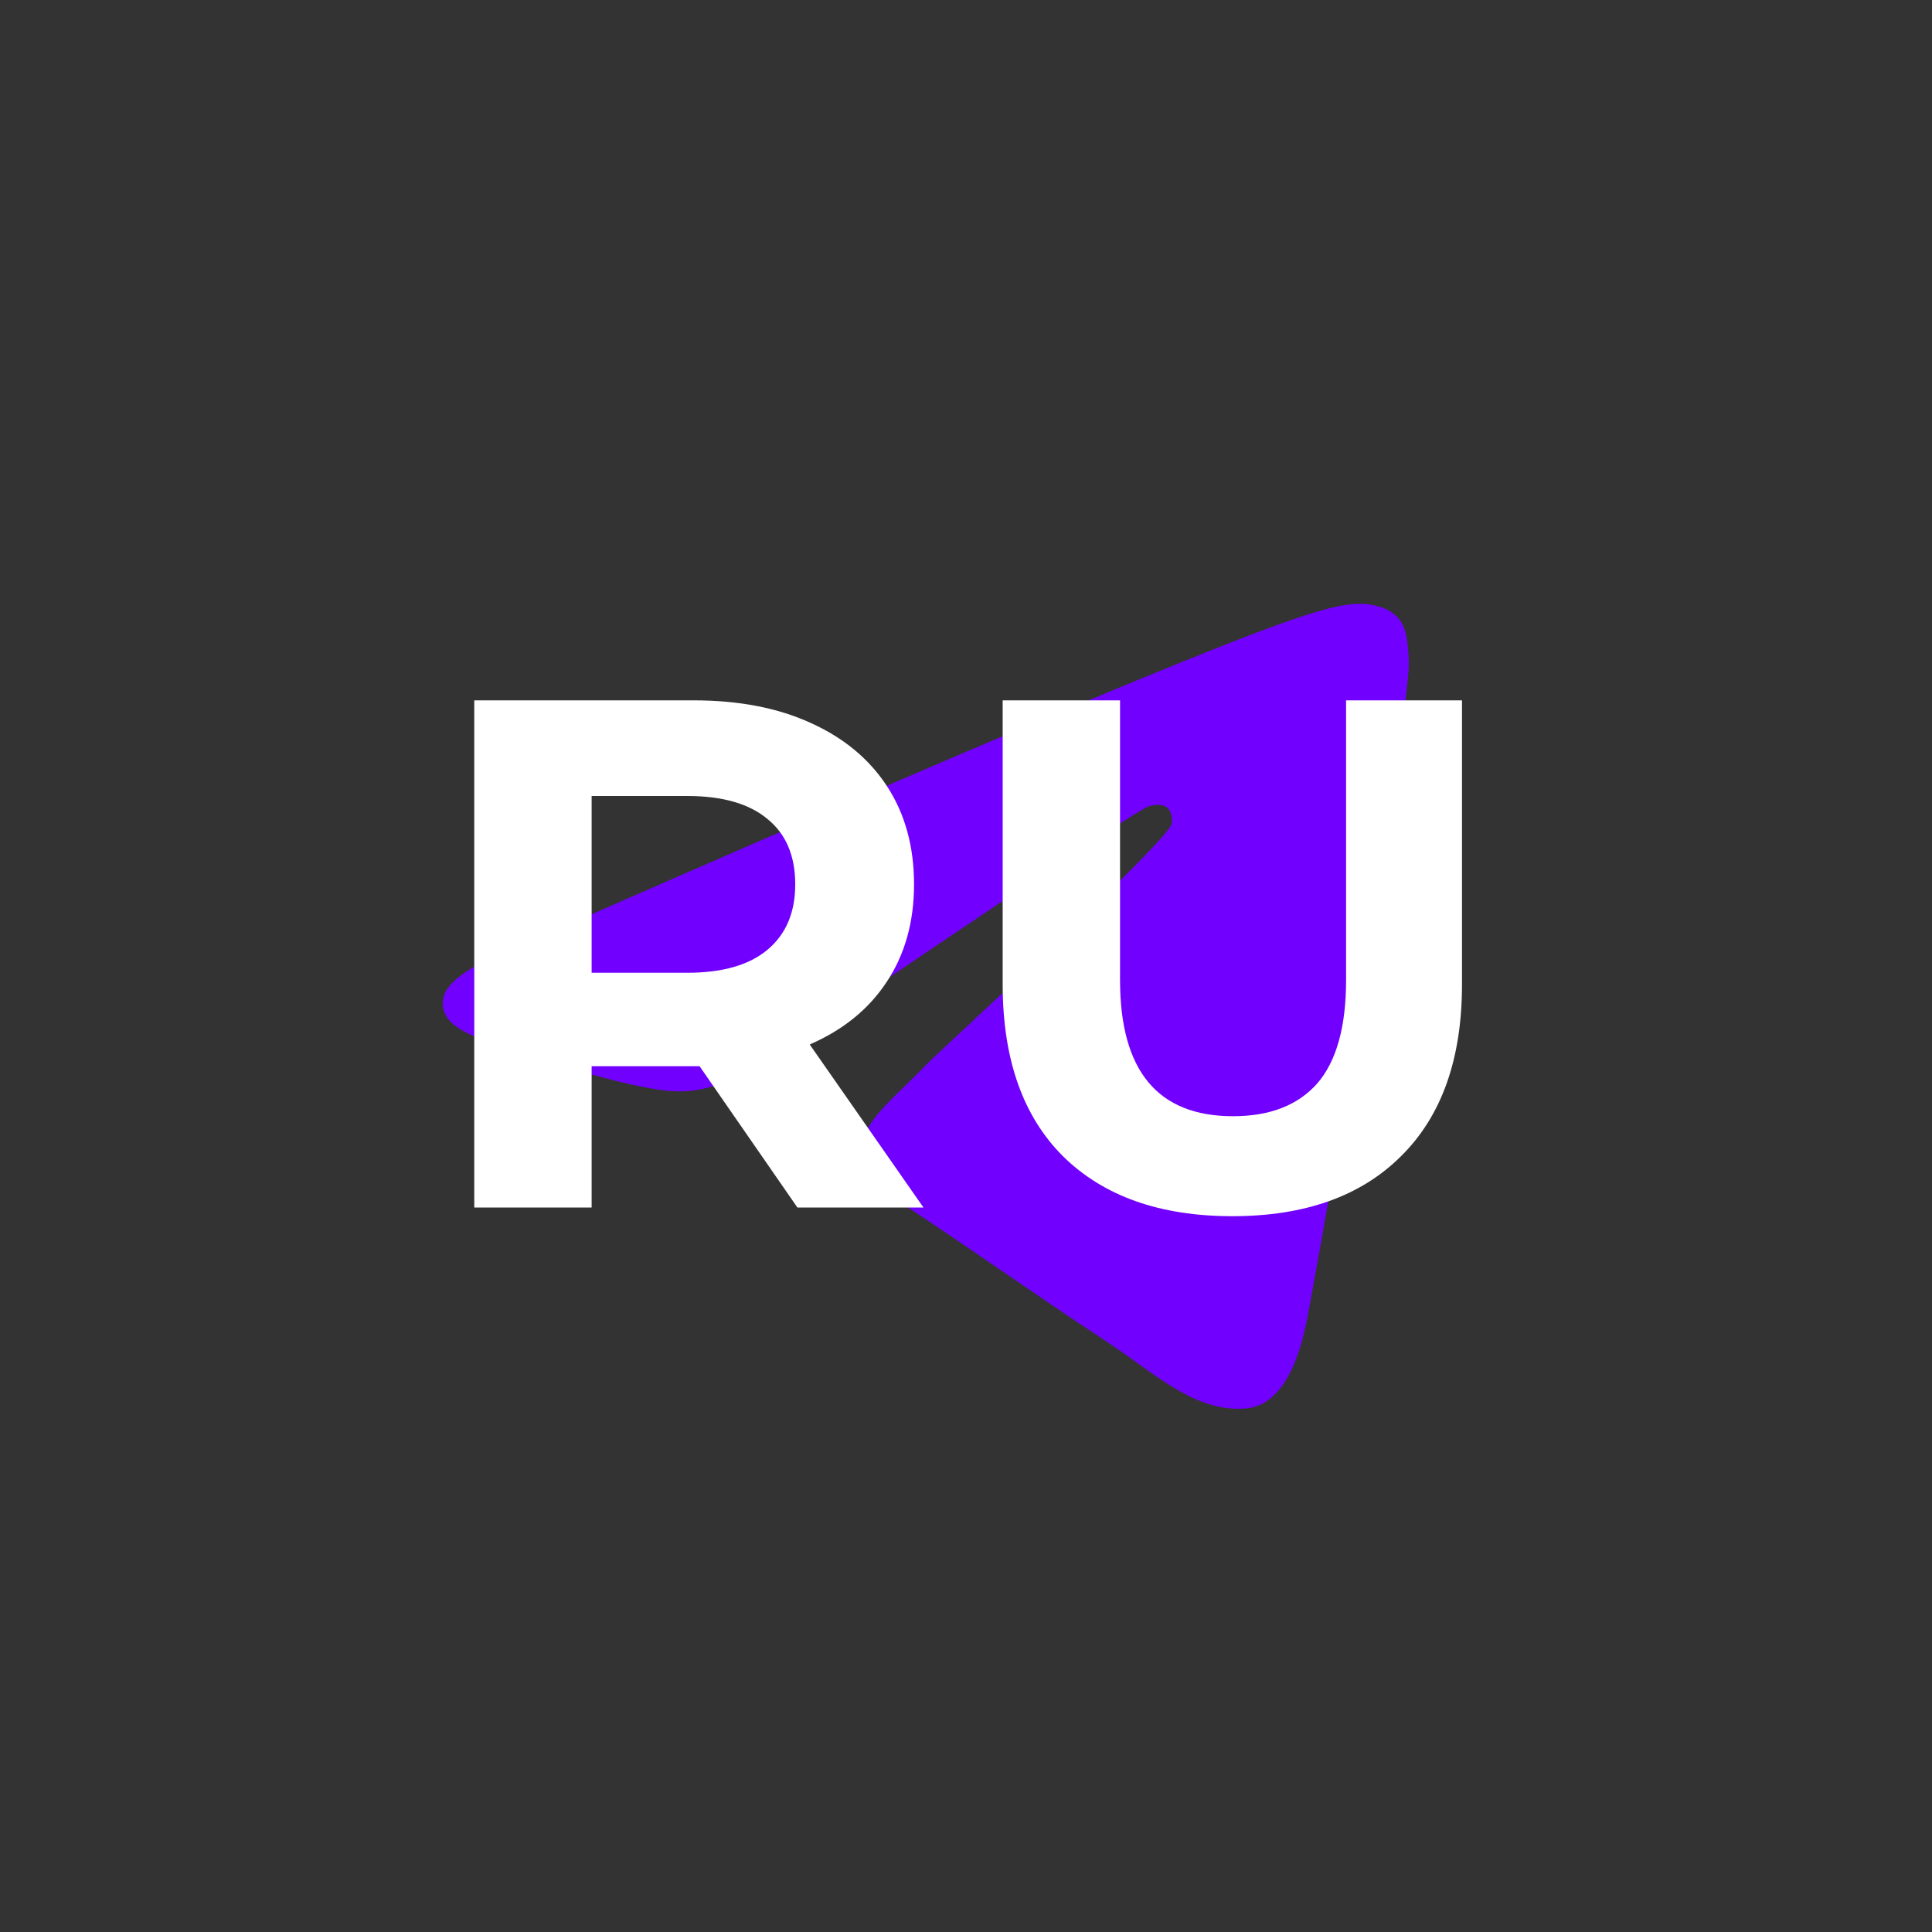 <svg width="48" height="48" viewBox="0 0 48 48" fill="none" xmlns="http://www.w3.org/2000/svg">
<rect x="0" y="0" width="48" height="48" fill="#333333" stroke="none"/>
<path fill-rule="evenodd" clip-rule="evenodd" d="M25.538 18.028C23.388 18.927 19.092 20.788 12.65 23.61C11.604 24.028 11.056 24.438 11.006 24.838C10.921 25.514 11.764 25.78 12.911 26.143C13.067 26.192 13.228 26.243 13.394 26.297C14.522 26.666 16.04 27.098 16.829 27.115C17.545 27.131 18.344 26.834 19.226 26.225C25.245 22.139 28.352 20.074 28.547 20.029C28.685 19.998 28.876 19.958 29.005 20.074C29.134 20.189 29.122 20.408 29.108 20.467C29.024 20.824 25.718 23.915 24.008 25.515C23.474 26.013 23.096 26.367 23.018 26.448C22.845 26.628 22.669 26.8 22.499 26.964C21.451 27.98 20.665 28.742 22.543 29.987C23.445 30.585 24.167 31.079 24.888 31.573C25.674 32.111 26.459 32.649 27.474 33.318C27.733 33.488 27.98 33.666 28.221 33.838C29.136 34.494 29.959 35.084 30.975 34.99C31.566 34.935 32.176 34.377 32.486 32.712C33.218 28.776 34.657 20.249 34.989 16.735C35.019 16.427 34.982 16.033 34.952 15.861C34.923 15.688 34.861 15.441 34.638 15.259C34.373 15.043 33.964 14.997 33.782 15C32.95 15.015 31.675 15.461 25.538 18.028Z" fill="#7100FF"/>
<path d="M19.811 30L17.381 26.49H17.237H14.699V30H11.783V17.4H17.237C18.353 17.4 19.319 17.586 20.135 17.958C20.963 18.33 21.599 18.858 22.043 19.542C22.487 20.226 22.709 21.036 22.709 21.972C22.709 22.908 22.481 23.718 22.025 24.402C21.581 25.074 20.945 25.59 20.117 25.95L22.943 30H19.811ZM19.757 21.972C19.757 21.264 19.529 20.724 19.073 20.352C18.617 19.968 17.951 19.776 17.075 19.776H14.699V24.168H17.075C17.951 24.168 18.617 23.976 19.073 23.592C19.529 23.208 19.757 22.668 19.757 21.972Z" fill="white"/>
<path d="M30.617 30.216C28.817 30.216 27.413 29.718 26.405 28.722C25.409 27.726 24.911 26.304 24.911 24.456V17.4H27.827V24.348C27.827 26.604 28.763 27.732 30.635 27.732C31.547 27.732 32.243 27.462 32.723 26.922C33.203 26.37 33.443 25.512 33.443 24.348V17.4H36.323V24.456C36.323 26.304 35.819 27.726 34.811 28.722C33.815 29.718 32.417 30.216 30.617 30.216Z" fill="white"/>
</svg>
